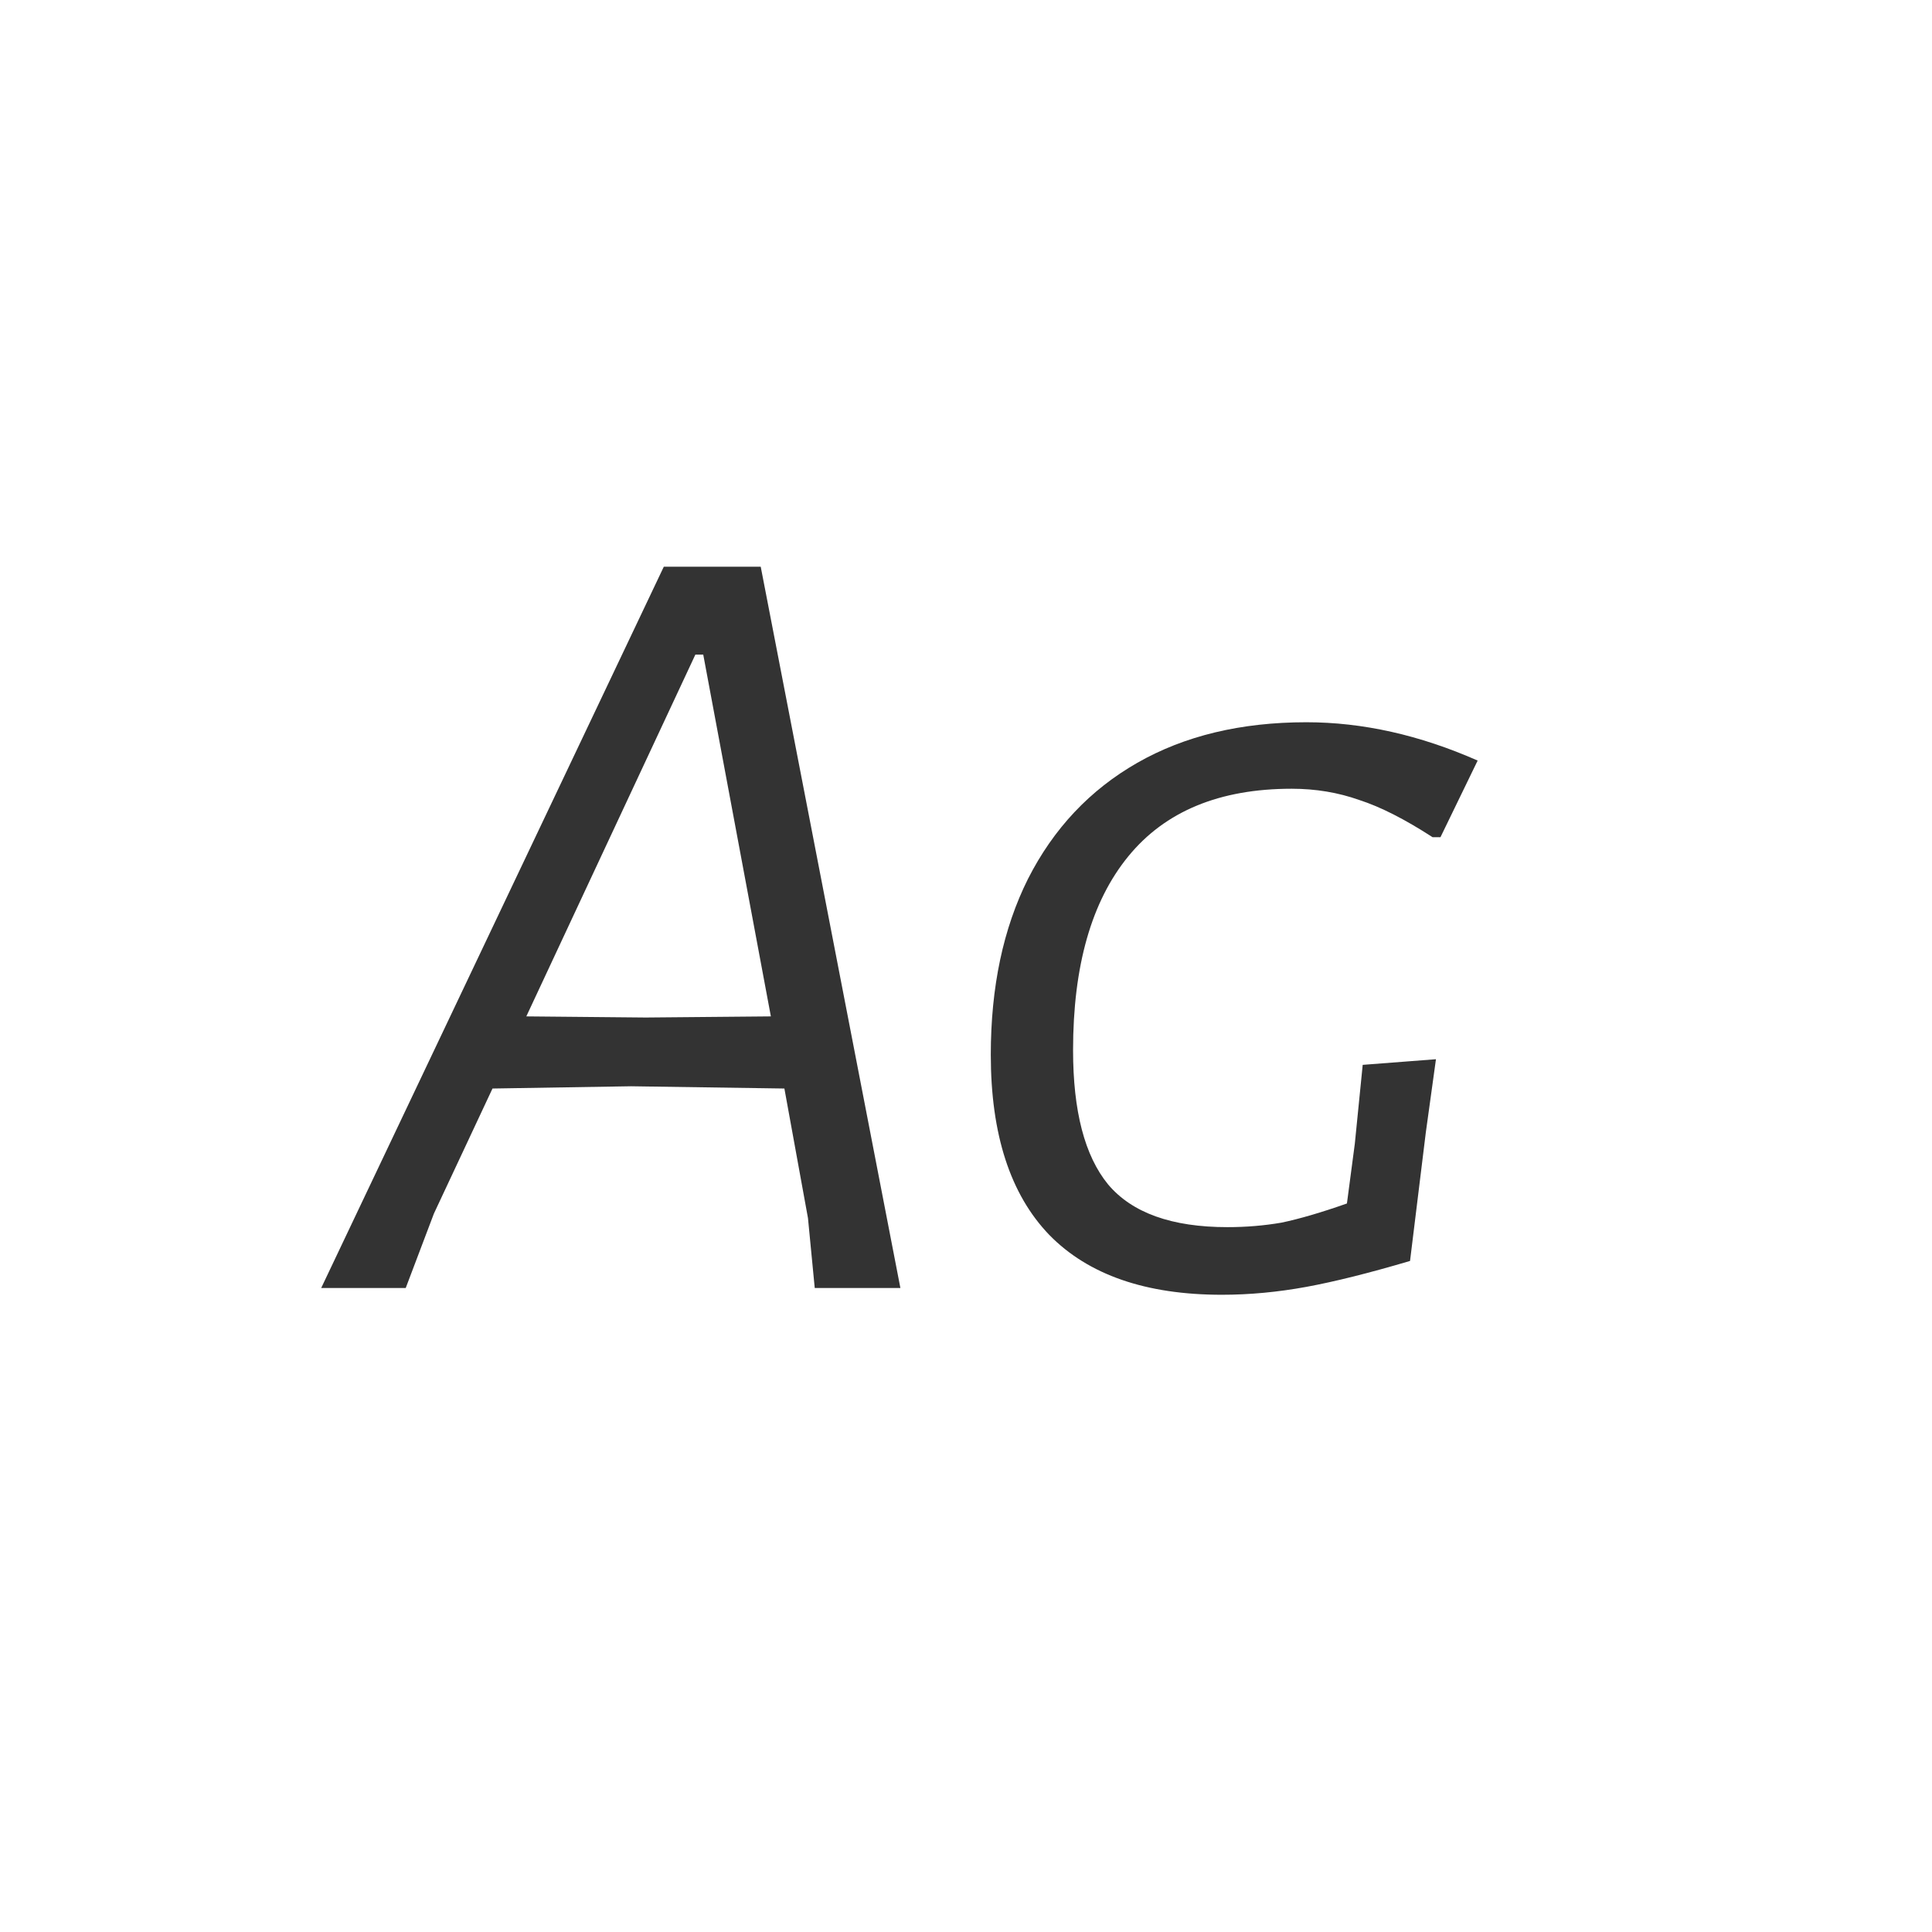 <svg width="24" height="24" viewBox="0 0 24 24" fill="none" xmlns="http://www.w3.org/2000/svg">
<path d="M11.185 16H10.121L10.037 15.132L9.744 13.522L7.84 13.494L6.118 13.522L5.39 15.076L5.04 16H3.99L8.246 7.04H9.45L11.185 16ZM9.576 12.626L8.736 8.132H8.638L6.538 12.626L8.022 12.64L9.576 12.626ZM16.228 8.972C16.928 8.972 17.637 9.131 18.356 9.448L17.894 10.4H17.796C17.45 10.176 17.147 10.022 16.886 9.938C16.624 9.845 16.344 9.798 16.046 9.798C15.15 9.798 14.473 10.078 14.016 10.638C13.558 11.198 13.33 12.001 13.33 13.046C13.33 13.802 13.474 14.357 13.764 14.712C14.062 15.067 14.557 15.244 15.248 15.244C15.481 15.244 15.705 15.225 15.92 15.188C16.144 15.141 16.414 15.062 16.732 14.95L16.83 14.208L16.928 13.228L17.838 13.158L17.712 14.068L17.516 15.664C17.012 15.813 16.582 15.921 16.228 15.986C15.873 16.051 15.523 16.084 15.178 16.084C14.235 16.084 13.521 15.837 13.036 15.342C12.55 14.838 12.308 14.091 12.308 13.102C12.308 12.262 12.462 11.534 12.77 10.918C13.087 10.293 13.54 9.812 14.128 9.476C14.716 9.14 15.416 8.972 16.228 8.972Z" fill="#333333"/>
</svg>

